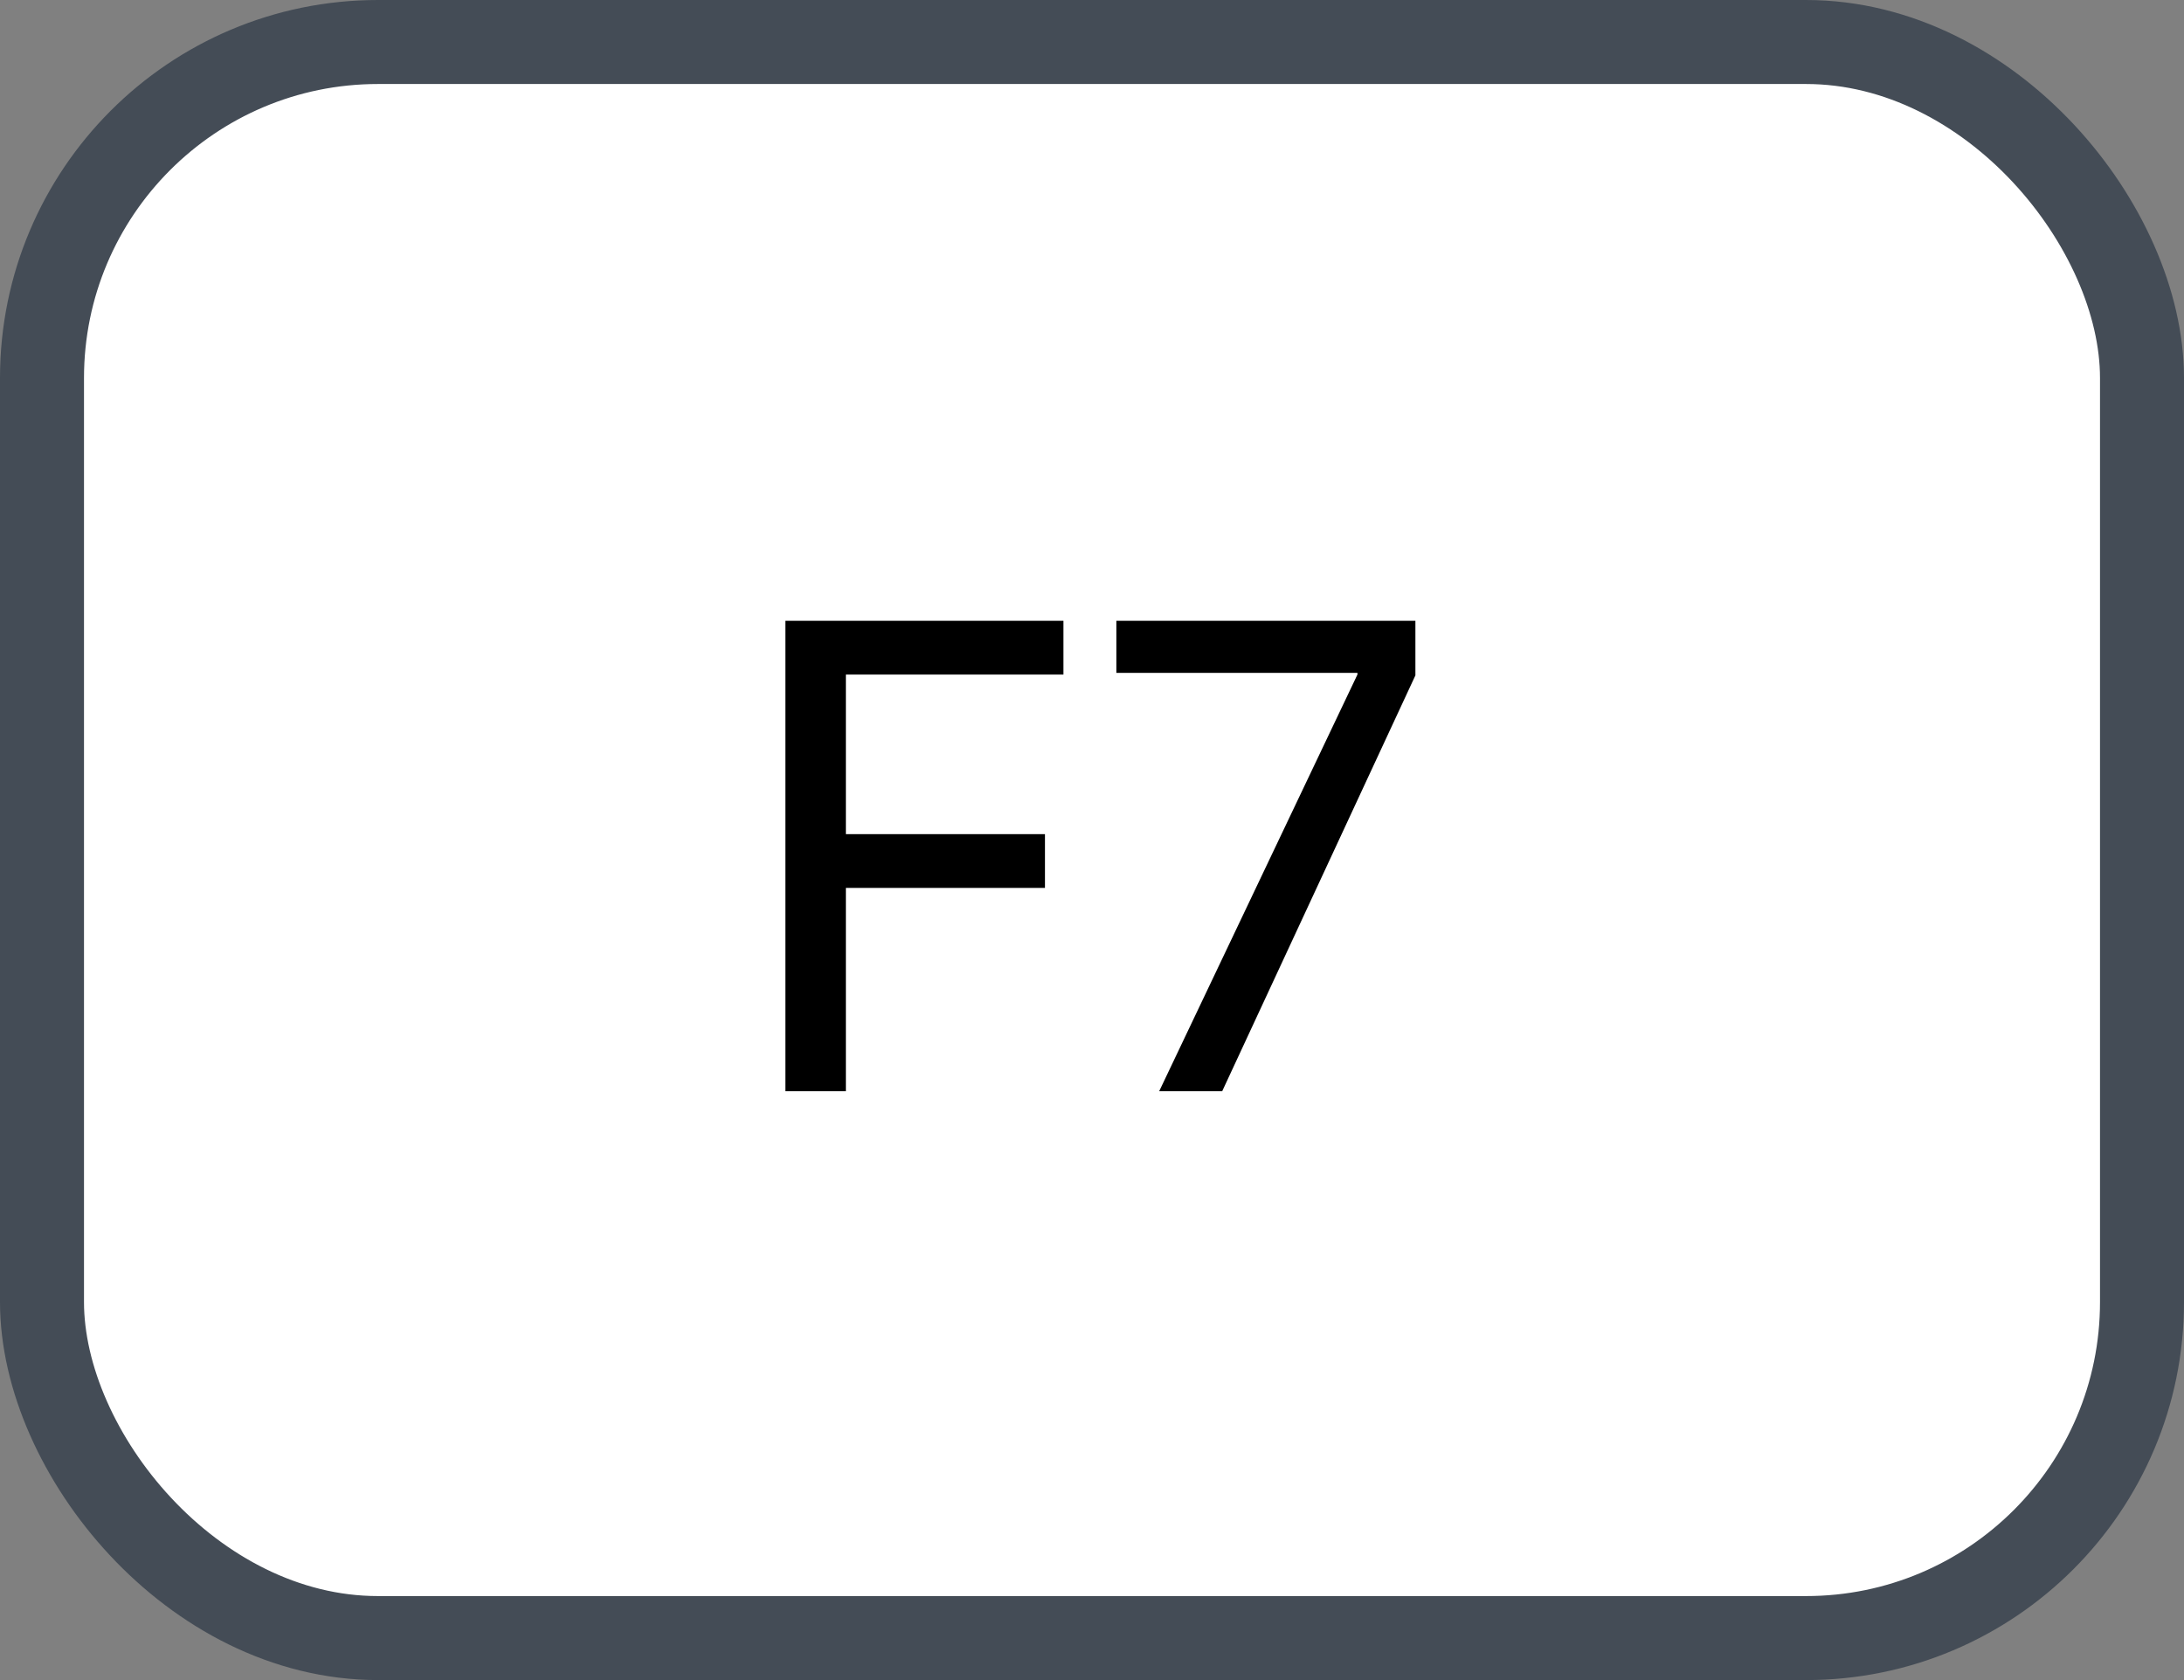 <svg xmlns="http://www.w3.org/2000/svg" version="1.1" xmlns:xlink="http://www.w3.org/1999/xlink" xmlns:svgjs="http://svgjs.com/svgjs" width="26" height="20"><rect width="100%" height="100%" fill="#808080" stroke="none"/><svg id="SvgjsSvg1002" style="overflow: hidden; top: -100%; left: -100%; position: absolute; opacity: 0;" width="2" height="0" focusable="false"><polyline id="SvgjsPolyline1003" points="0,0"></polyline><path id="SvgjsPath1004" d="M0 0 "></path></svg><defs id="SvgjsDefs1131"></defs><rect id="SvgjsRect1132" width="25" height="19" x="0.5" y="0.5" rx="4" ry="4" fill="#ffffff" stroke-opacity="1" stroke="#444c56" stroke-width="1"></rect><path id="SvgjsPath1133" d="M10.07 12.99L10.07 10.57L12.44 10.57L12.44 9.93L10.07 9.93L10.07 8.03L12.66 8.03L12.66 7.39L9.35 7.39L9.35 12.99ZM13.29 7.39L13.29 8.01L16.16 8.01L16.16 8.03L13.80 12.99L14.55 12.99L16.85 8.04L16.85 7.39Z" fill="#000000"></path></svg>